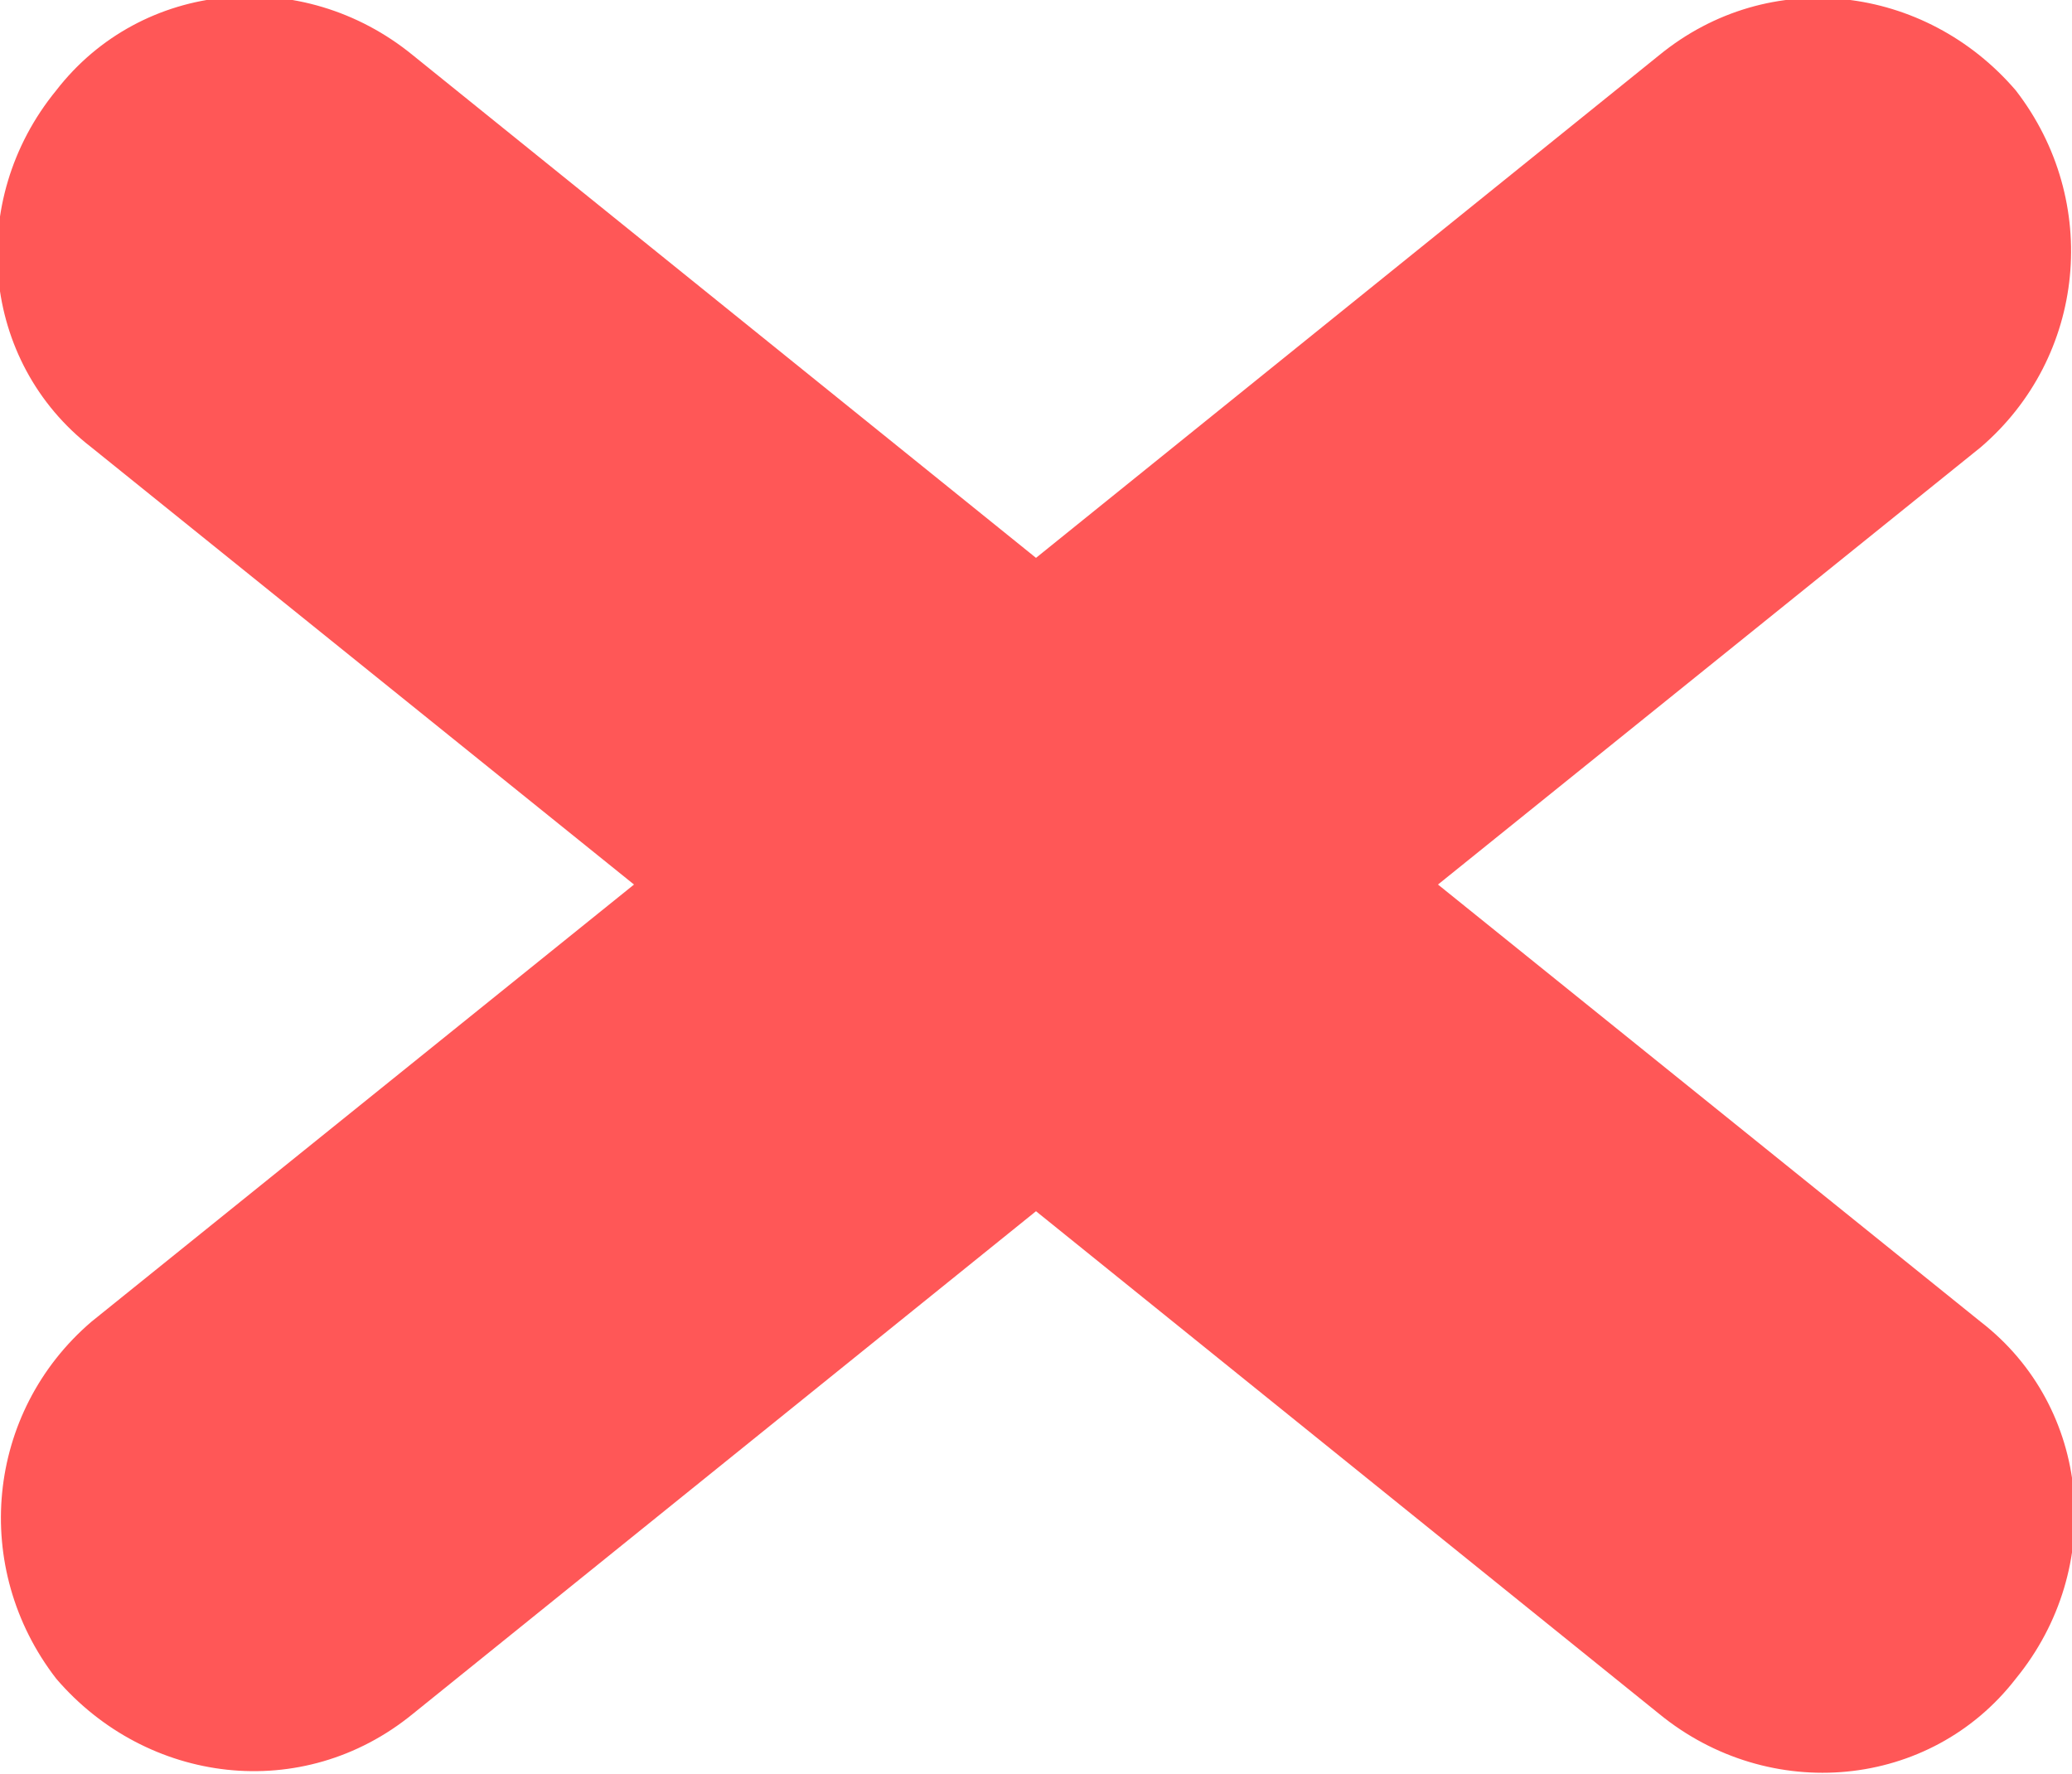 <?xml version="1.0" encoding="UTF-8"?>
<!DOCTYPE svg PUBLIC "-//W3C//DTD SVG 1.1//EN" "http://www.w3.org/Graphics/SVG/1.1/DTD/svg11.dtd">
<!-- Creator: CorelDRAW 2019 (64 Bit) -->
<svg xmlns="http://www.w3.org/2000/svg" xml:space="preserve" width="4.196mm" height="3.592mm" version="1.1" style="shape-rendering:geometricPrecision; text-rendering:geometricPrecision; image-rendering:optimizeQuality; fill-rule:evenodd; clip-rule:evenodd"
viewBox="0 0 4.12 3.53"
 xmlns:xlink="http://www.w3.org/1999/xlink">
 <defs>
  <style type="text/css">
   <![CDATA[
    .fil0 {fill:#FF5757;fill-rule:nonzero}
   ]]>
  </style>
 </defs>
 <g id="Camada_x0020_1">
  <path class="fil0" d="M3.3 0.11c0.22,-0.18 0.53,-0.14 0.71,0.07 0.17,0.22 0.14,0.53 -0.07,0.71l-1.08 0.87 1.08 0.87c0.22,0.17 0.25,0.49 0.07,0.71 -0.17,0.22 -0.49,0.25 -0.71,0.07l-1.24 -1 -1.24 1c-0.22,0.18 -0.53,0.14 -0.71,-0.07 -0.17,-0.22 -0.14,-0.53 0.07,-0.71l1.08 -0.87 -1.08 -0.87c-0.22,-0.17 -0.25,-0.49 -0.07,-0.71 0.17,-0.22 0.49,-0.25 0.71,-0.07l1.24 1 1.24 -1z"/>
 </g>
</svg>
